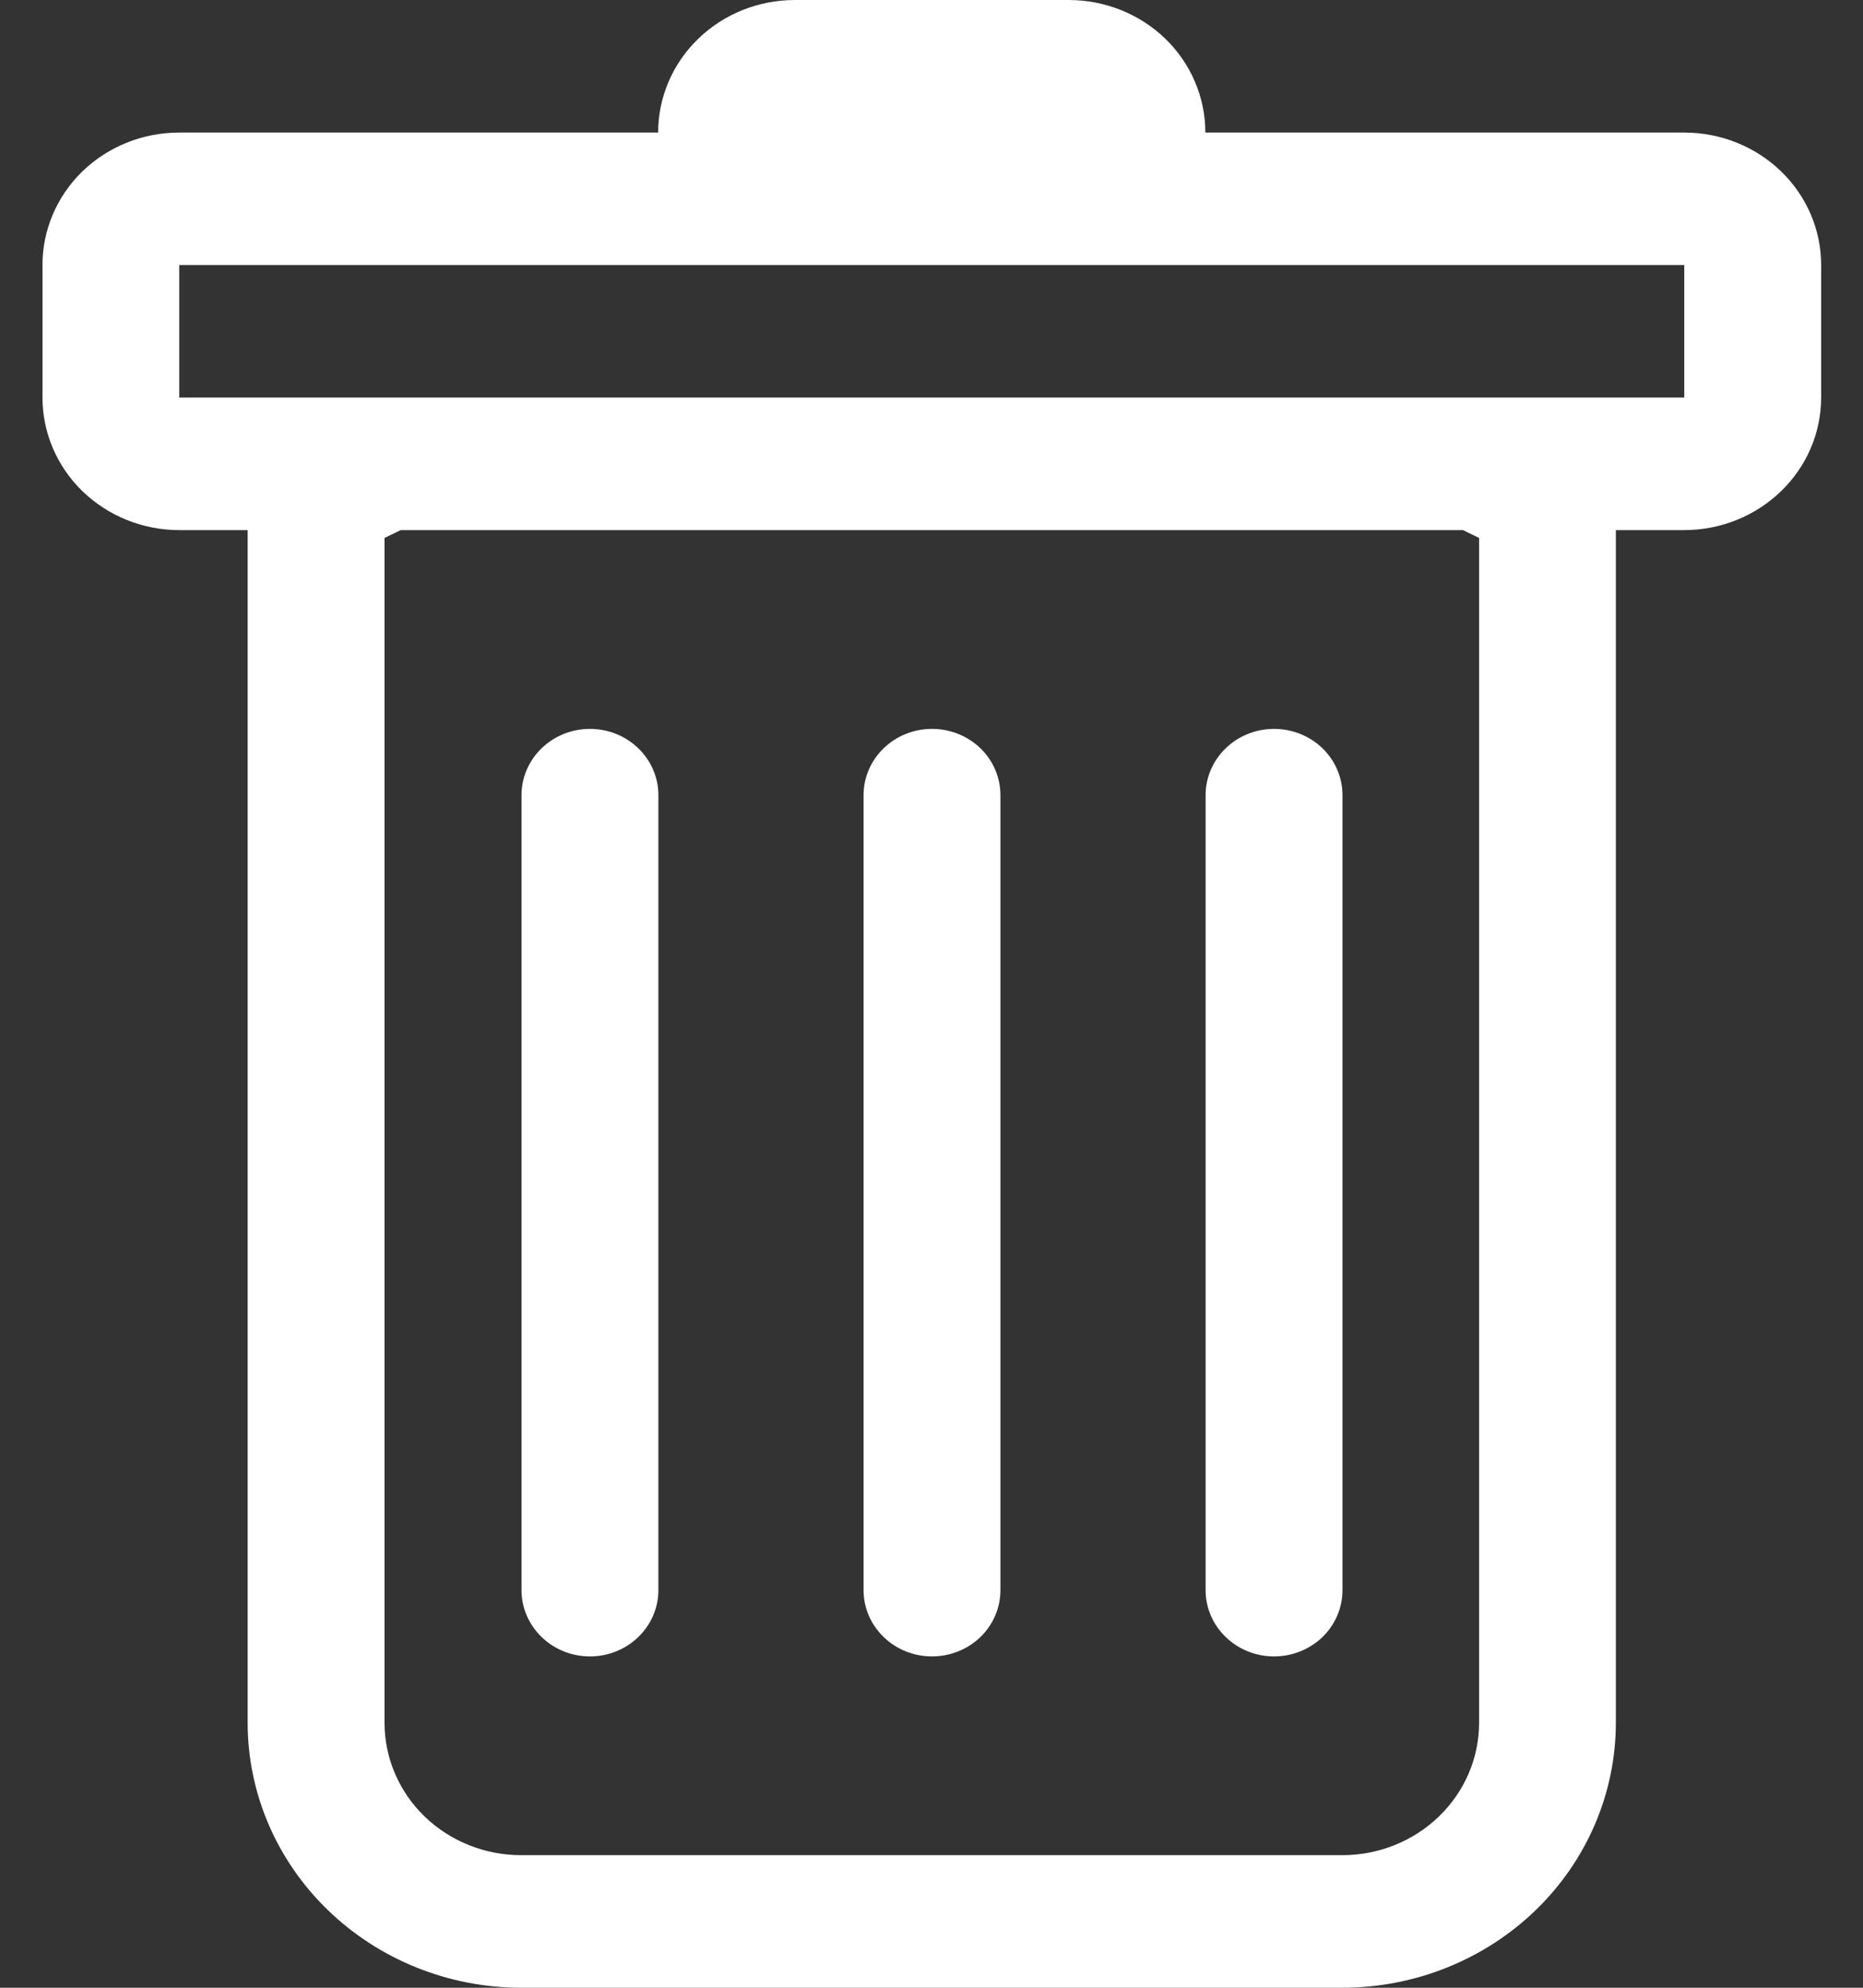 <svg width="15" height="16" viewBox="0 0 15 16" fill="none" xmlns="http://www.w3.org/2000/svg">
<rect x="0" y="0" width="15" height="16" fill="#333333" stroke="none"/>
<path d="M4.75 5.867C4.896 5.867 5.036 5.923 5.139 6.023C5.243 6.123 5.301 6.259 5.301 6.4V12.8C5.301 12.941 5.243 13.077 5.139 13.177C5.036 13.277 4.896 13.333 4.75 13.333C4.604 13.333 4.464 13.277 4.361 13.177C4.257 13.077 4.199 12.941 4.199 12.8V6.4C4.199 6.259 4.257 6.123 4.361 6.023C4.464 5.923 4.604 5.867 4.75 5.867ZM7.504 5.867C7.65 5.867 7.79 5.923 7.894 6.023C7.997 6.123 8.055 6.259 8.055 6.4V12.8C8.055 12.941 7.997 13.077 7.894 13.177C7.79 13.277 7.65 13.333 7.504 13.333C7.358 13.333 7.218 13.277 7.115 13.177C7.011 13.077 6.953 12.941 6.953 12.8V6.4C6.953 6.259 7.011 6.123 7.115 6.023C7.218 5.923 7.358 5.867 7.504 5.867ZM10.809 6.4C10.809 6.259 10.751 6.123 10.648 6.023C10.544 5.923 10.404 5.867 10.258 5.867C10.112 5.867 9.972 5.923 9.869 6.023C9.765 6.123 9.707 6.259 9.707 6.4V12.8C9.707 12.941 9.765 13.077 9.869 13.177C9.972 13.277 10.112 13.333 10.258 13.333C10.404 13.333 10.544 13.277 10.648 13.177C10.751 13.077 10.809 12.941 10.809 12.8V6.4Z" fill="white"/>
<path fill-rule="evenodd" clip-rule="evenodd" d="M14.663 3.2C14.663 3.483 14.547 3.754 14.34 3.954C14.133 4.154 13.853 4.267 13.561 4.267H13.01V13.867C13.01 14.432 12.778 14.975 12.365 15.375C11.952 15.775 11.391 16 10.807 16H4.197C3.613 16 3.053 15.775 2.64 15.375C2.226 14.975 1.994 14.432 1.994 13.867V4.267H1.443C1.151 4.267 0.871 4.154 0.664 3.954C0.458 3.754 0.342 3.483 0.342 3.2V2.133C0.342 1.85 0.458 1.579 0.664 1.379C0.871 1.179 1.151 1.067 1.443 1.067H5.299C5.299 0.784 5.415 0.512 5.622 0.312C5.828 0.112 6.108 0 6.401 0L8.604 0C8.896 0 9.176 0.112 9.383 0.312C9.589 0.512 9.705 0.784 9.705 1.067H13.561C13.853 1.067 14.133 1.179 14.34 1.379C14.547 1.579 14.663 1.85 14.663 2.133V3.2ZM3.226 4.267L3.096 4.33V13.867C3.096 14.15 3.212 14.421 3.418 14.621C3.625 14.821 3.905 14.933 4.197 14.933H10.807C11.099 14.933 11.379 14.821 11.586 14.621C11.793 14.421 11.909 14.15 11.909 13.867V4.33L11.779 4.267H3.226ZM1.443 3.2V2.133H13.561V3.2H1.443Z" fill="white"/>
</svg>


